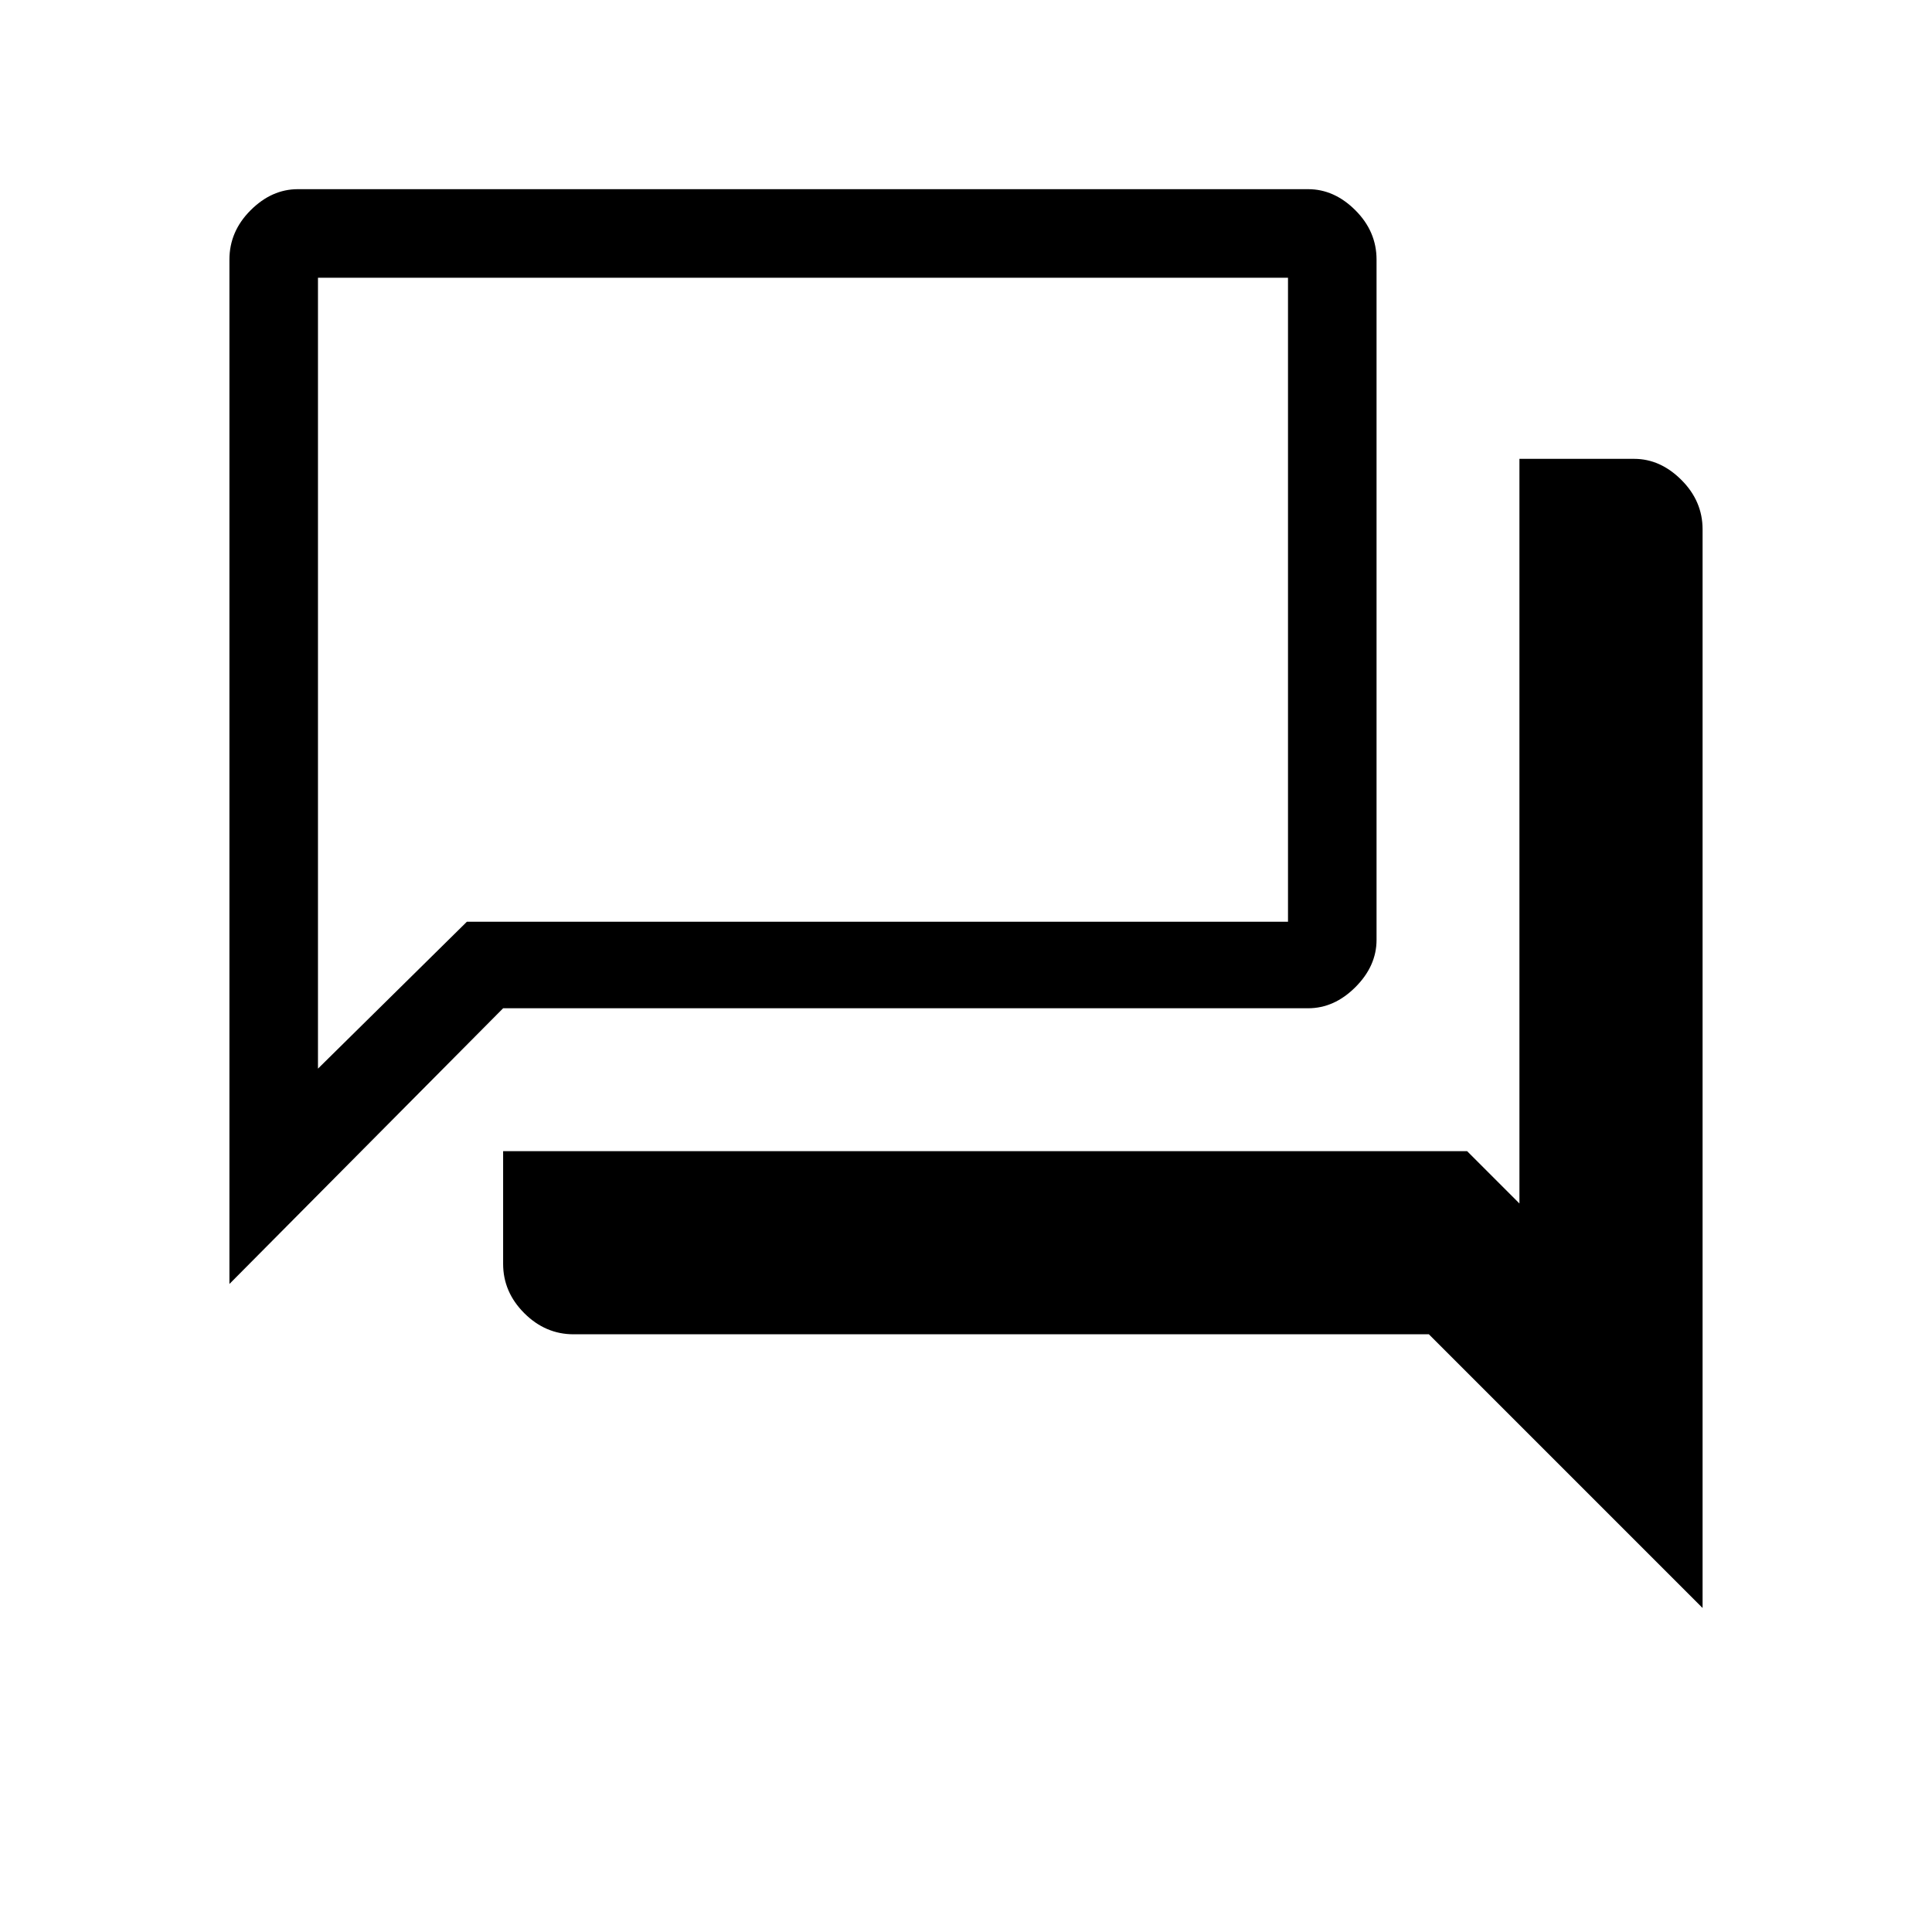 <svg xmlns="http://www.w3.org/2000/svg" height="48" width="48"><path d="M5.7 31.9V6.45Q5.7 5.75 6.225 5.225Q6.75 4.7 7.4 4.7H32.5Q33.15 4.7 33.675 5.225Q34.2 5.75 34.2 6.45V23.35Q34.2 24 33.675 24.525Q33.15 25.05 32.5 25.05H12.5ZM14.25 33.15Q13.55 33.15 13.025 32.625Q12.5 32.1 12.5 31.4V28.6H36.45L37.75 29.9V11.4H40.6Q41.25 11.4 41.775 11.925Q42.3 12.45 42.3 13.15V39.95L35.5 33.15ZM32 6.9H7.9V26.55L11.6 22.9H32ZM7.9 6.9V22.9V26.55Z"/></svg>